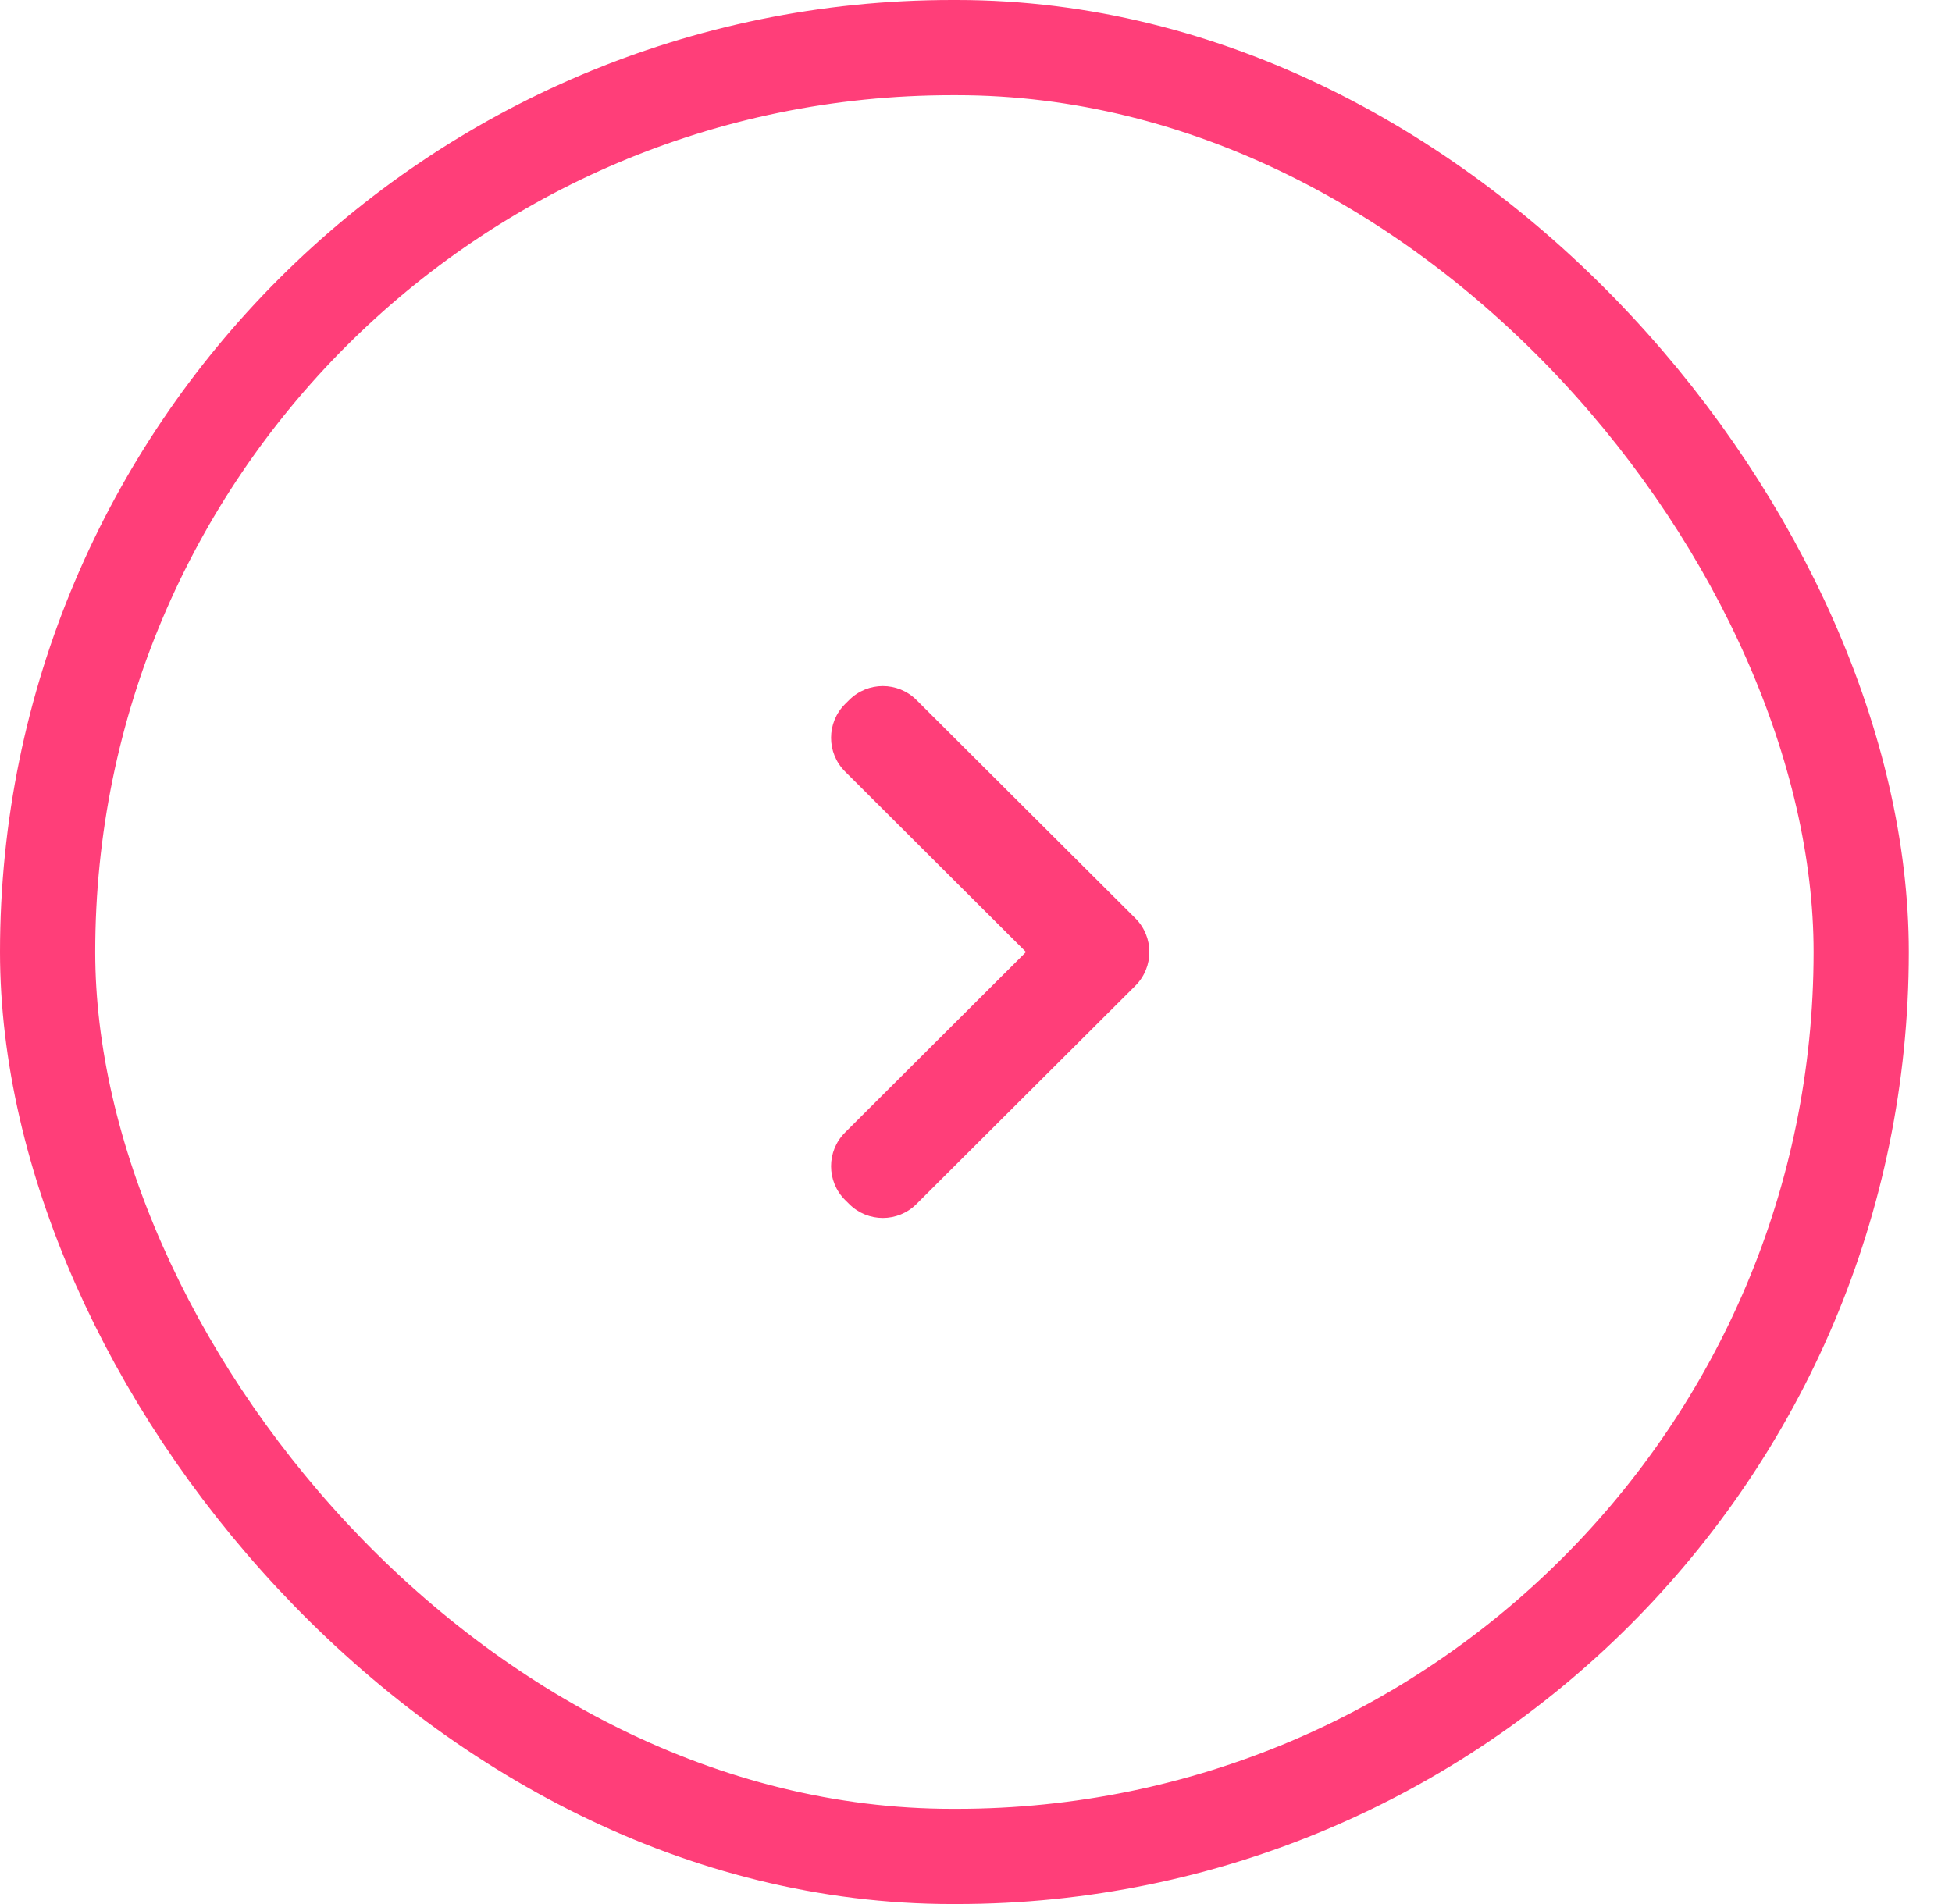 <svg width="41" height="40" viewBox="0 0 41 40" fill="none" xmlns="http://www.w3.org/2000/svg">
<rect x="1" y="1" width="38.093" height="38" rx="19" stroke="#FF3E79" stroke-width="2"/>
<path fill-rule="evenodd" clip-rule="evenodd" d="M21.55 20L17.749 16.208C17.358 15.817 17.358 15.183 17.749 14.792L17.837 14.705C18.227 14.315 18.859 14.315 19.249 14.705L23.848 19.292C24.239 19.683 24.239 20.317 23.848 20.708L19.249 25.295C18.859 25.685 18.227 25.685 17.837 25.295L17.749 25.208C17.358 24.817 17.358 24.183 17.749 23.792L21.55 20Z" fill="#FF3E79"/>
</svg>
